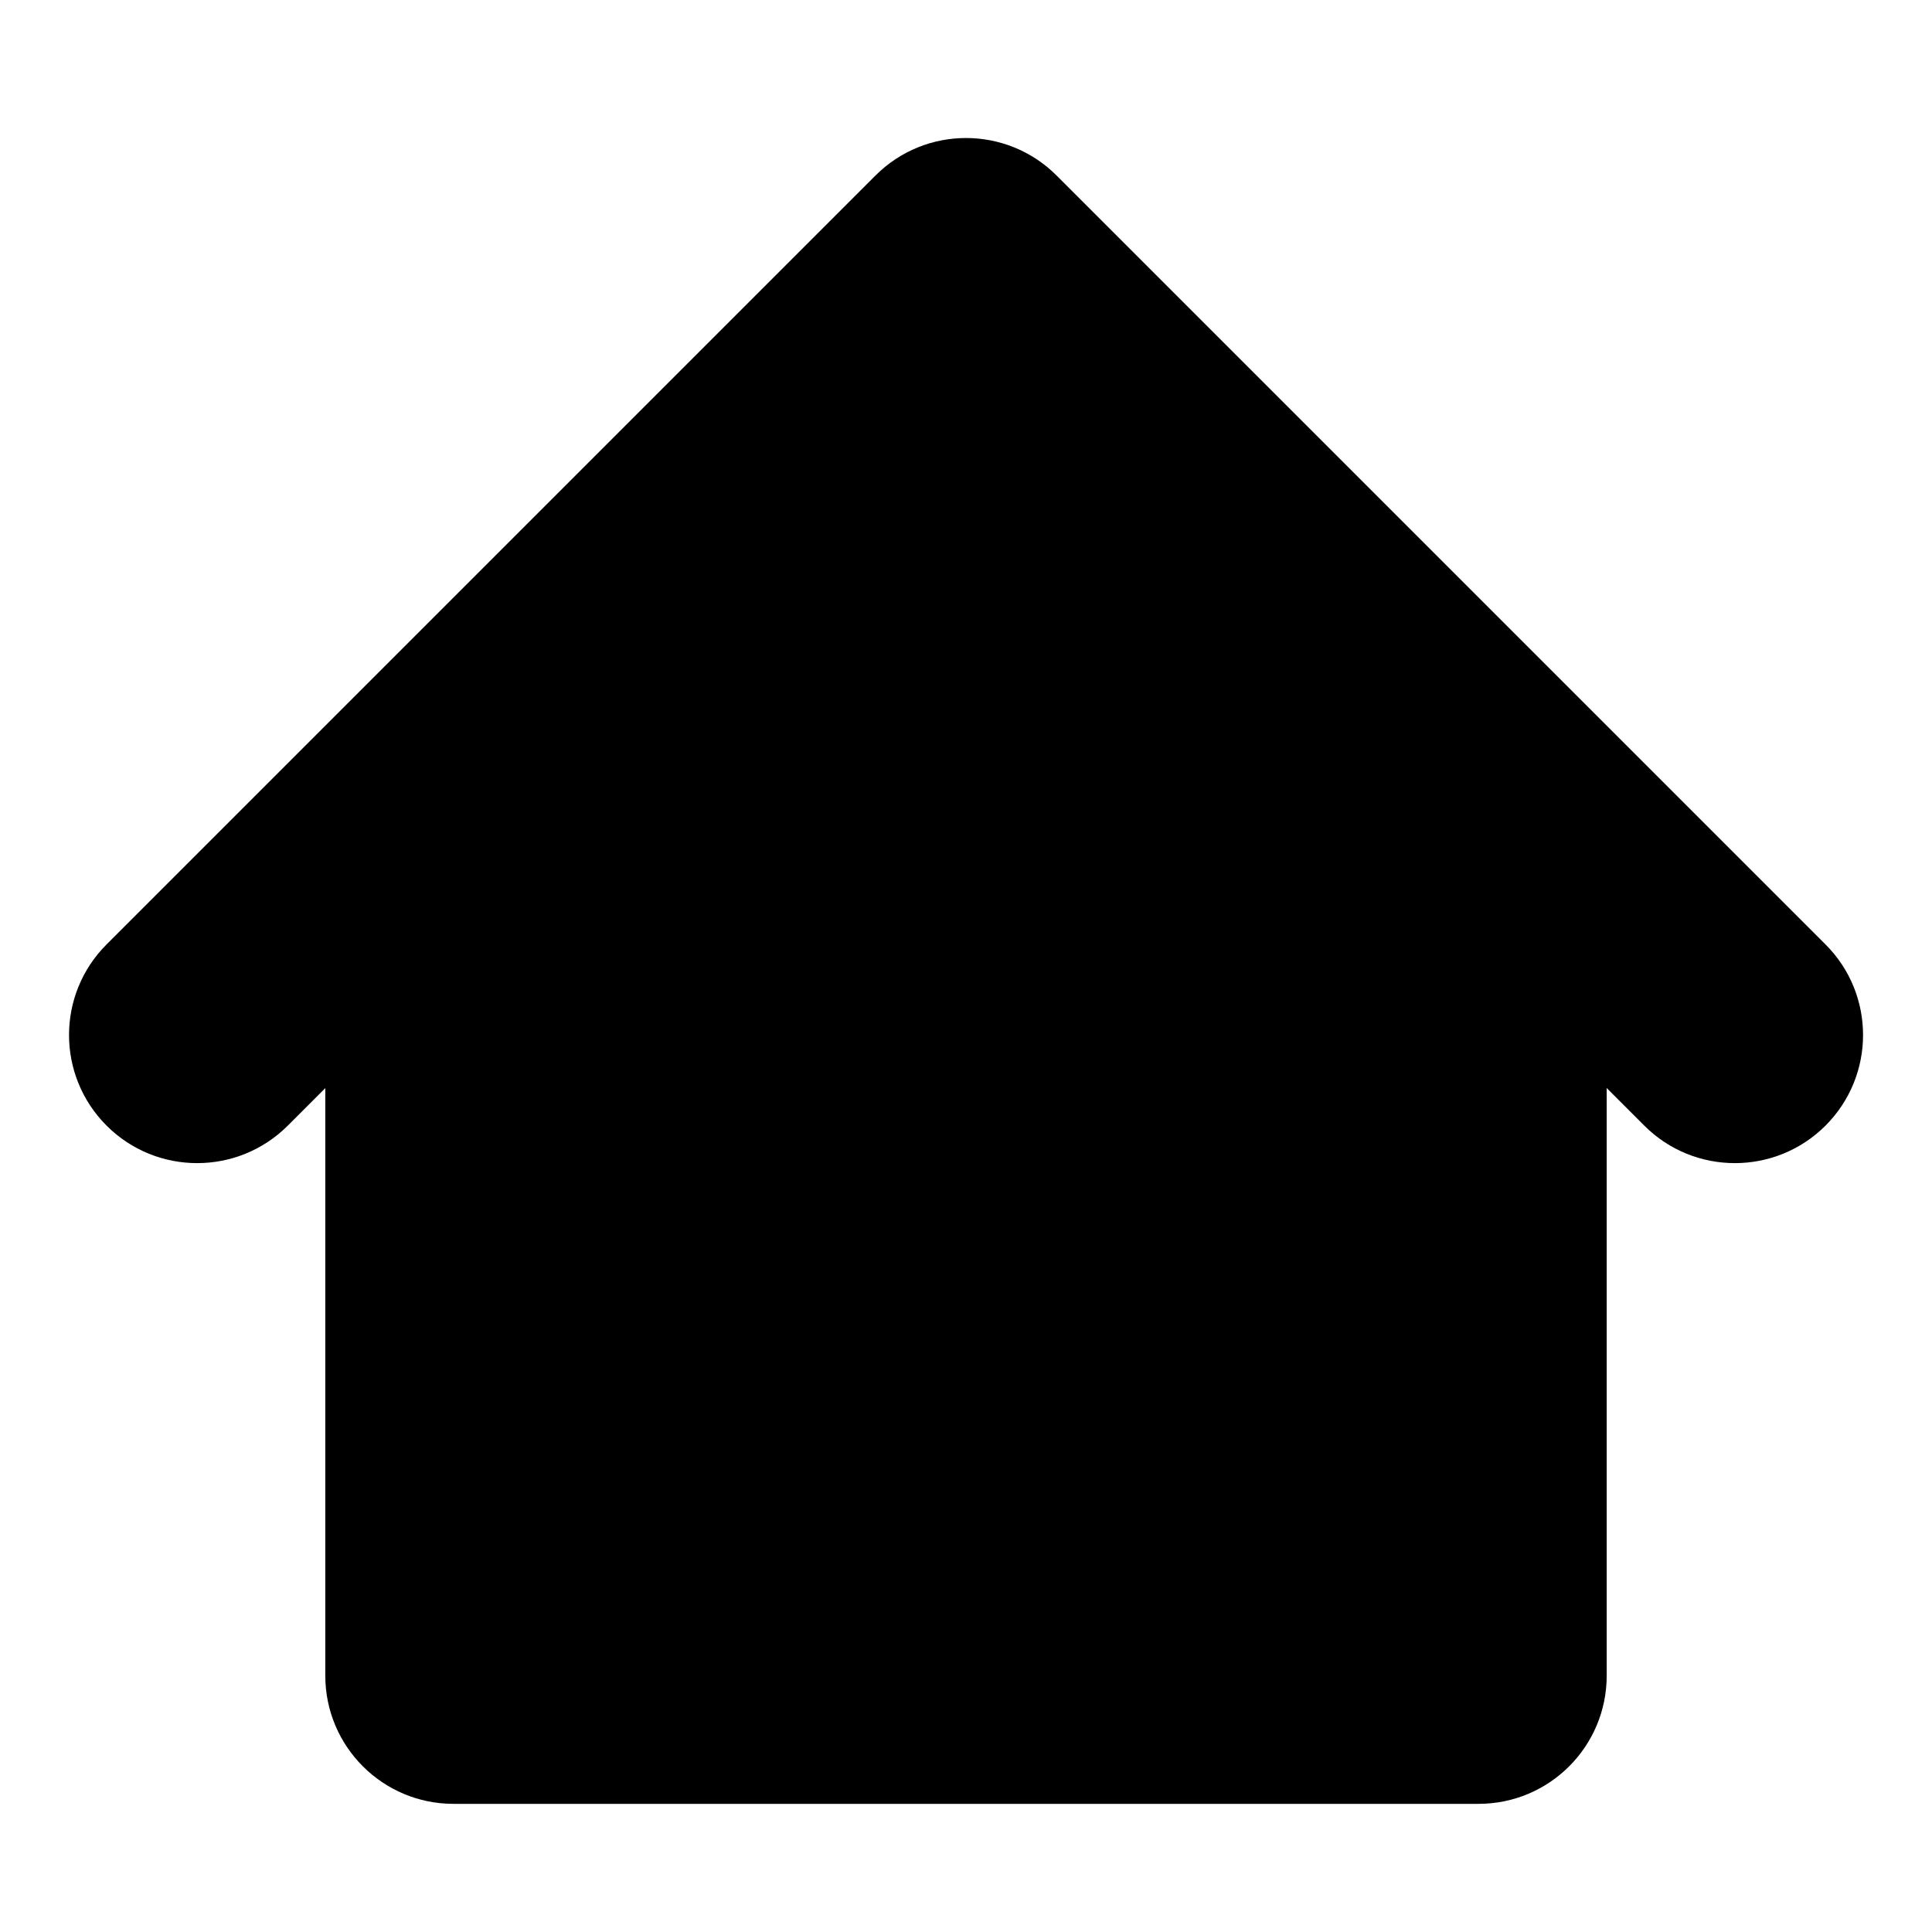 <svg width="24" height="24" viewBox="0 0 24 24" fill="none" xmlns="http://www.w3.org/2000/svg">
<path d="M4.041 20.816V11.265L12 3.306L19.959 11.265V20.816C19.959 21.695 19.247 22.408 18.367 22.408H5.633C4.754 22.408 4.041 21.695 4.041 20.816Z" fill="currentColor"/>
<path fill-rule="evenodd" clip-rule="evenodd" d="M10.875 2.181C11.496 1.559 12.504 1.559 13.126 2.181L22.677 11.732C23.299 12.353 23.299 13.361 22.677 13.983C22.055 14.604 21.047 14.604 20.426 13.983L12 5.557L3.575 13.983C2.953 14.604 1.945 14.604 1.324 13.983C0.702 13.361 0.702 12.353 1.324 11.732L10.875 2.181Z" fill="currentColor"/>
</svg>
